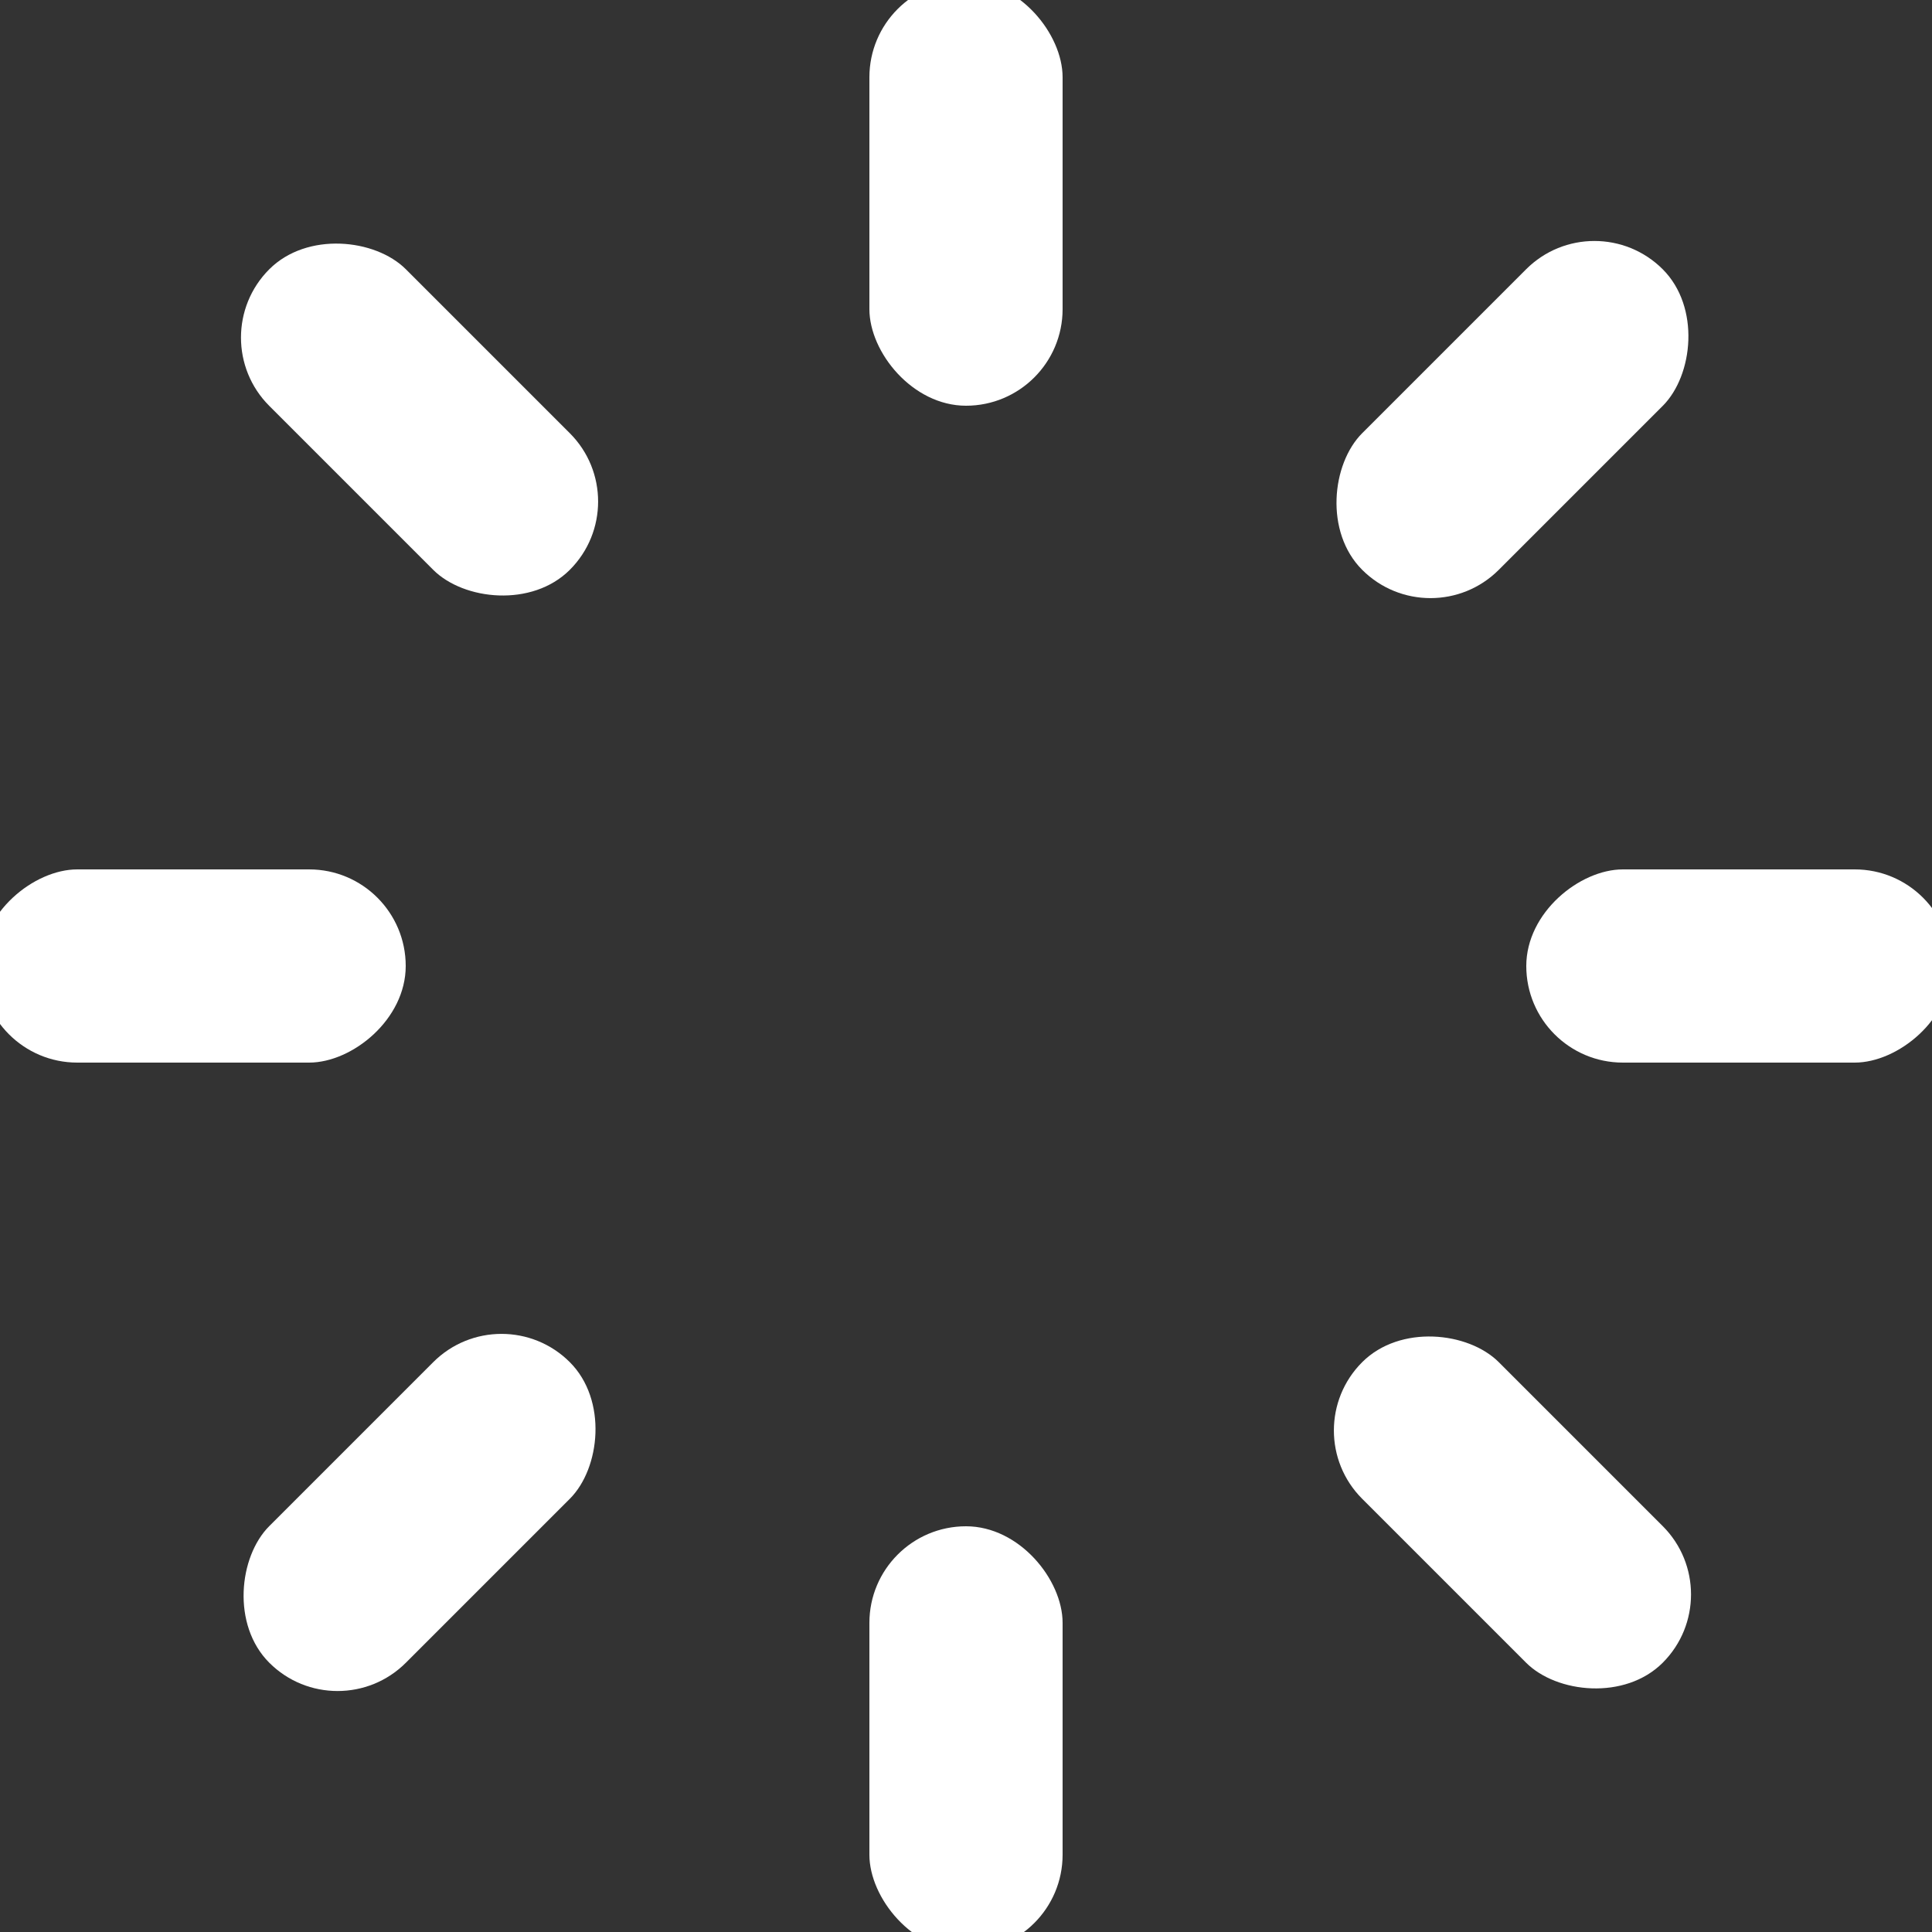 <svg width='18px' height='18px' xmlns="http://www.w3.org/2000/svg" viewBox="0 0 100 100" preserveAspectRatio="xMidYMid" class="uil-default"><rect x="0" y="0" width="100" height="100" fill="#333333" stroke="none"/><rect x="0" y="0" width="100" height="100" fill="none" class="bk"></rect><rect  x='45' y='39' width='10' height='22' rx='5' ry='5' fill='#ffffff' transform='rotate(0 50 50) translate(0 -40)'>  <animate attributeName='opacity' from='1' to='0' dur='1s' begin='0s' repeatCount='indefinite'/></rect><rect  x='45' y='39' width='10' height='22' rx='5' ry='5' fill='#ffffff' transform='rotate(45 50 50) translate(0 -40)'>  <animate attributeName='opacity' from='1' to='0' dur='1s' begin='0.125s' repeatCount='indefinite'/></rect><rect  x='45' y='39' width='10' height='22' rx='5' ry='5' fill='#ffffff' transform='rotate(90 50 50) translate(0 -40)'>  <animate attributeName='opacity' from='1' to='0' dur='1s' begin='0.25s' repeatCount='indefinite'/></rect><rect  x='45' y='39' width='10' height='22' rx='5' ry='5' fill='#ffffff' transform='rotate(135 50 50) translate(0 -40)'>  <animate attributeName='opacity' from='1' to='0' dur='1s' begin='0.375s' repeatCount='indefinite'/></rect><rect  x='45' y='39' width='10' height='22' rx='5' ry='5' fill='#ffffff' transform='rotate(180 50 50) translate(0 -40)'>  <animate attributeName='opacity' from='1' to='0' dur='1s' begin='0.5s' repeatCount='indefinite'/></rect><rect  x='45' y='39' width='10' height='22' rx='5' ry='5' fill='#ffffff' transform='rotate(225 50 50) translate(0 -40)'>  <animate attributeName='opacity' from='1' to='0' dur='1s' begin='0.625s' repeatCount='indefinite'/></rect><rect  x='45' y='39' width='10' height='22' rx='5' ry='5' fill='#ffffff' transform='rotate(270 50 50) translate(0 -40)'>  <animate attributeName='opacity' from='1' to='0' dur='1s' begin='0.75s' repeatCount='indefinite'/></rect><rect  x='45' y='39' width='10' height='22' rx='5' ry='5' fill='#ffffff' transform='rotate(315 50 50) translate(0 -40)'>  <animate attributeName='opacity' from='1' to='0' dur='1s' begin='0.875s' repeatCount='indefinite'/></rect></svg>